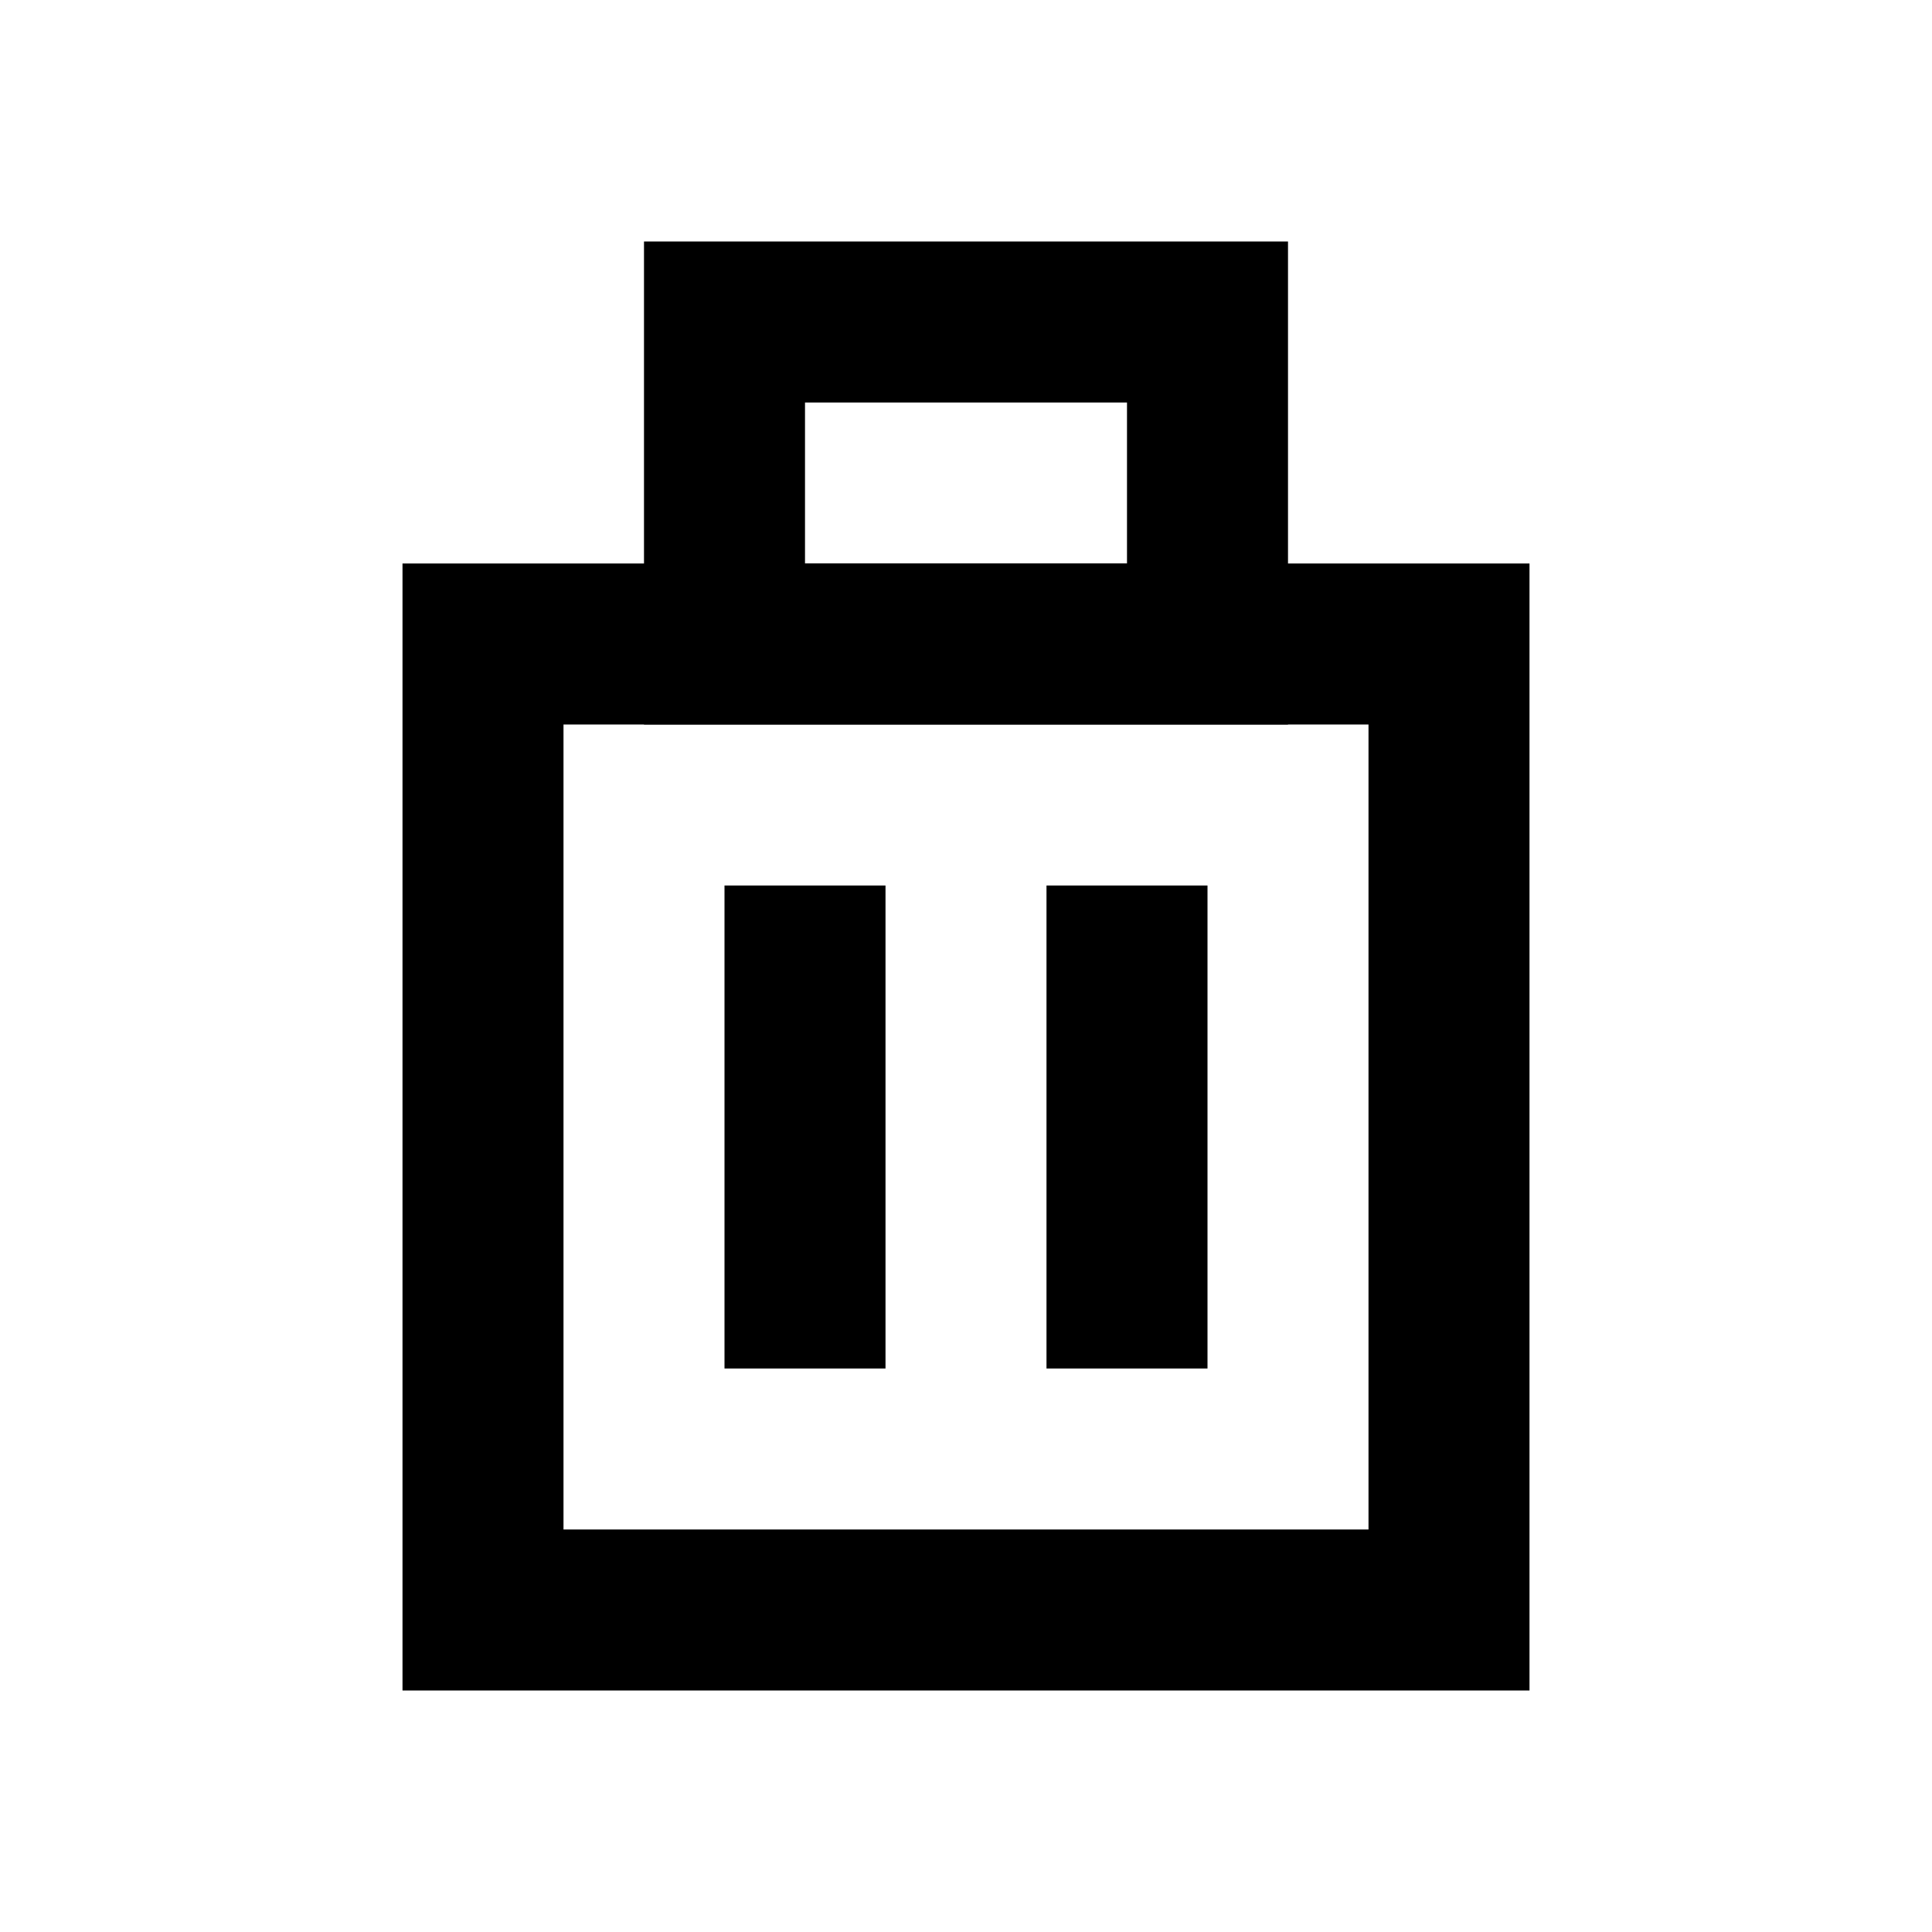 <svg role="img" viewBox="0 0 24 24" fill="none" xmlns="http://www.w3.org/2000/svg">
  <title>Trash</title>
  <rect x="6" y="8" width="12" height="12" stroke="black" stroke-width="2" fill="none"/>
  <line x1="10" y1="11" x2="10" y2="17" stroke="black" stroke-width="2"/>
  <line x1="14" y1="11" x2="14" y2="17" stroke="black" stroke-width="2"/>
  <rect x="9" y="4" width="6" height="4" stroke="black" stroke-width="2" fill="none"/>
</svg>
